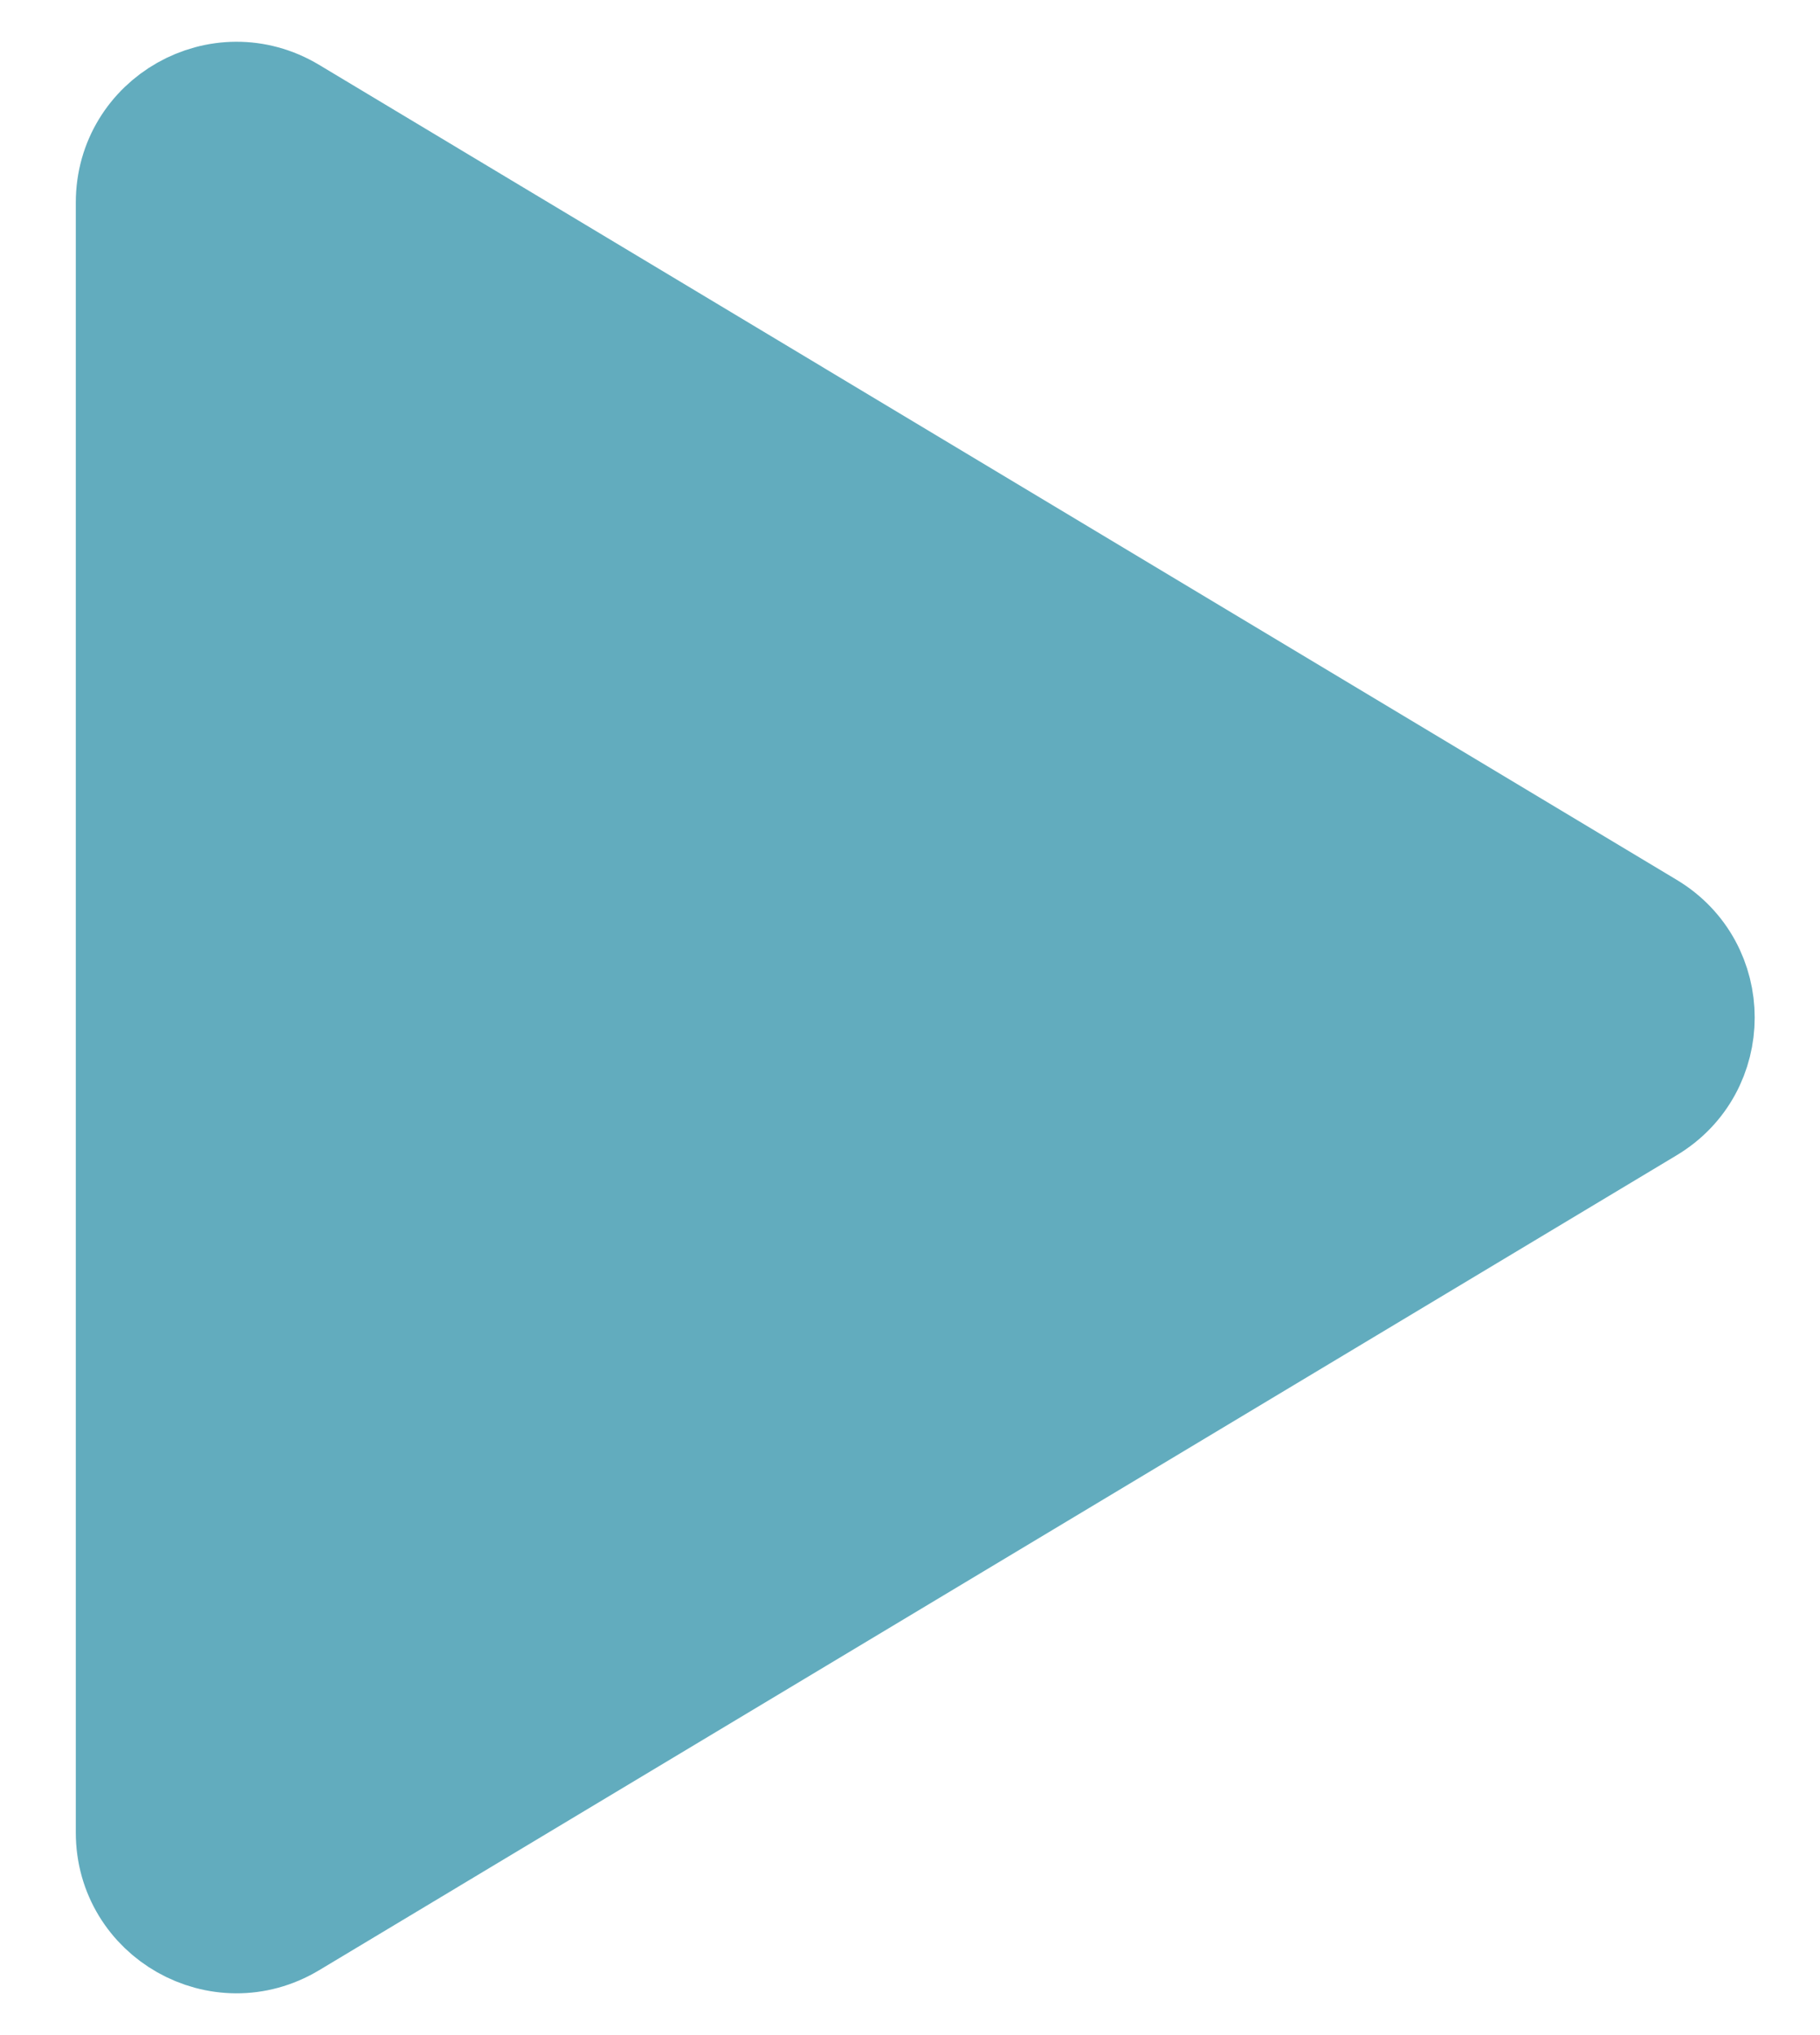 <svg width="17" height="19" viewBox="0 0 17 19" fill="none" xmlns="http://www.w3.org/2000/svg">
<path fill-rule="evenodd" clip-rule="evenodd" d="M15.404 8.643C16.052 9.031 16.052 9.969 15.404 10.357L2.723 17.966C2.056 18.366 1.208 17.886 1.208 17.109L1.208 1.891C1.208 1.114 2.056 0.634 2.723 1.034L15.404 8.643Z" fill="#62ACBE" stroke="#62ACBE" stroke-linejoin="round"/>
</svg>

